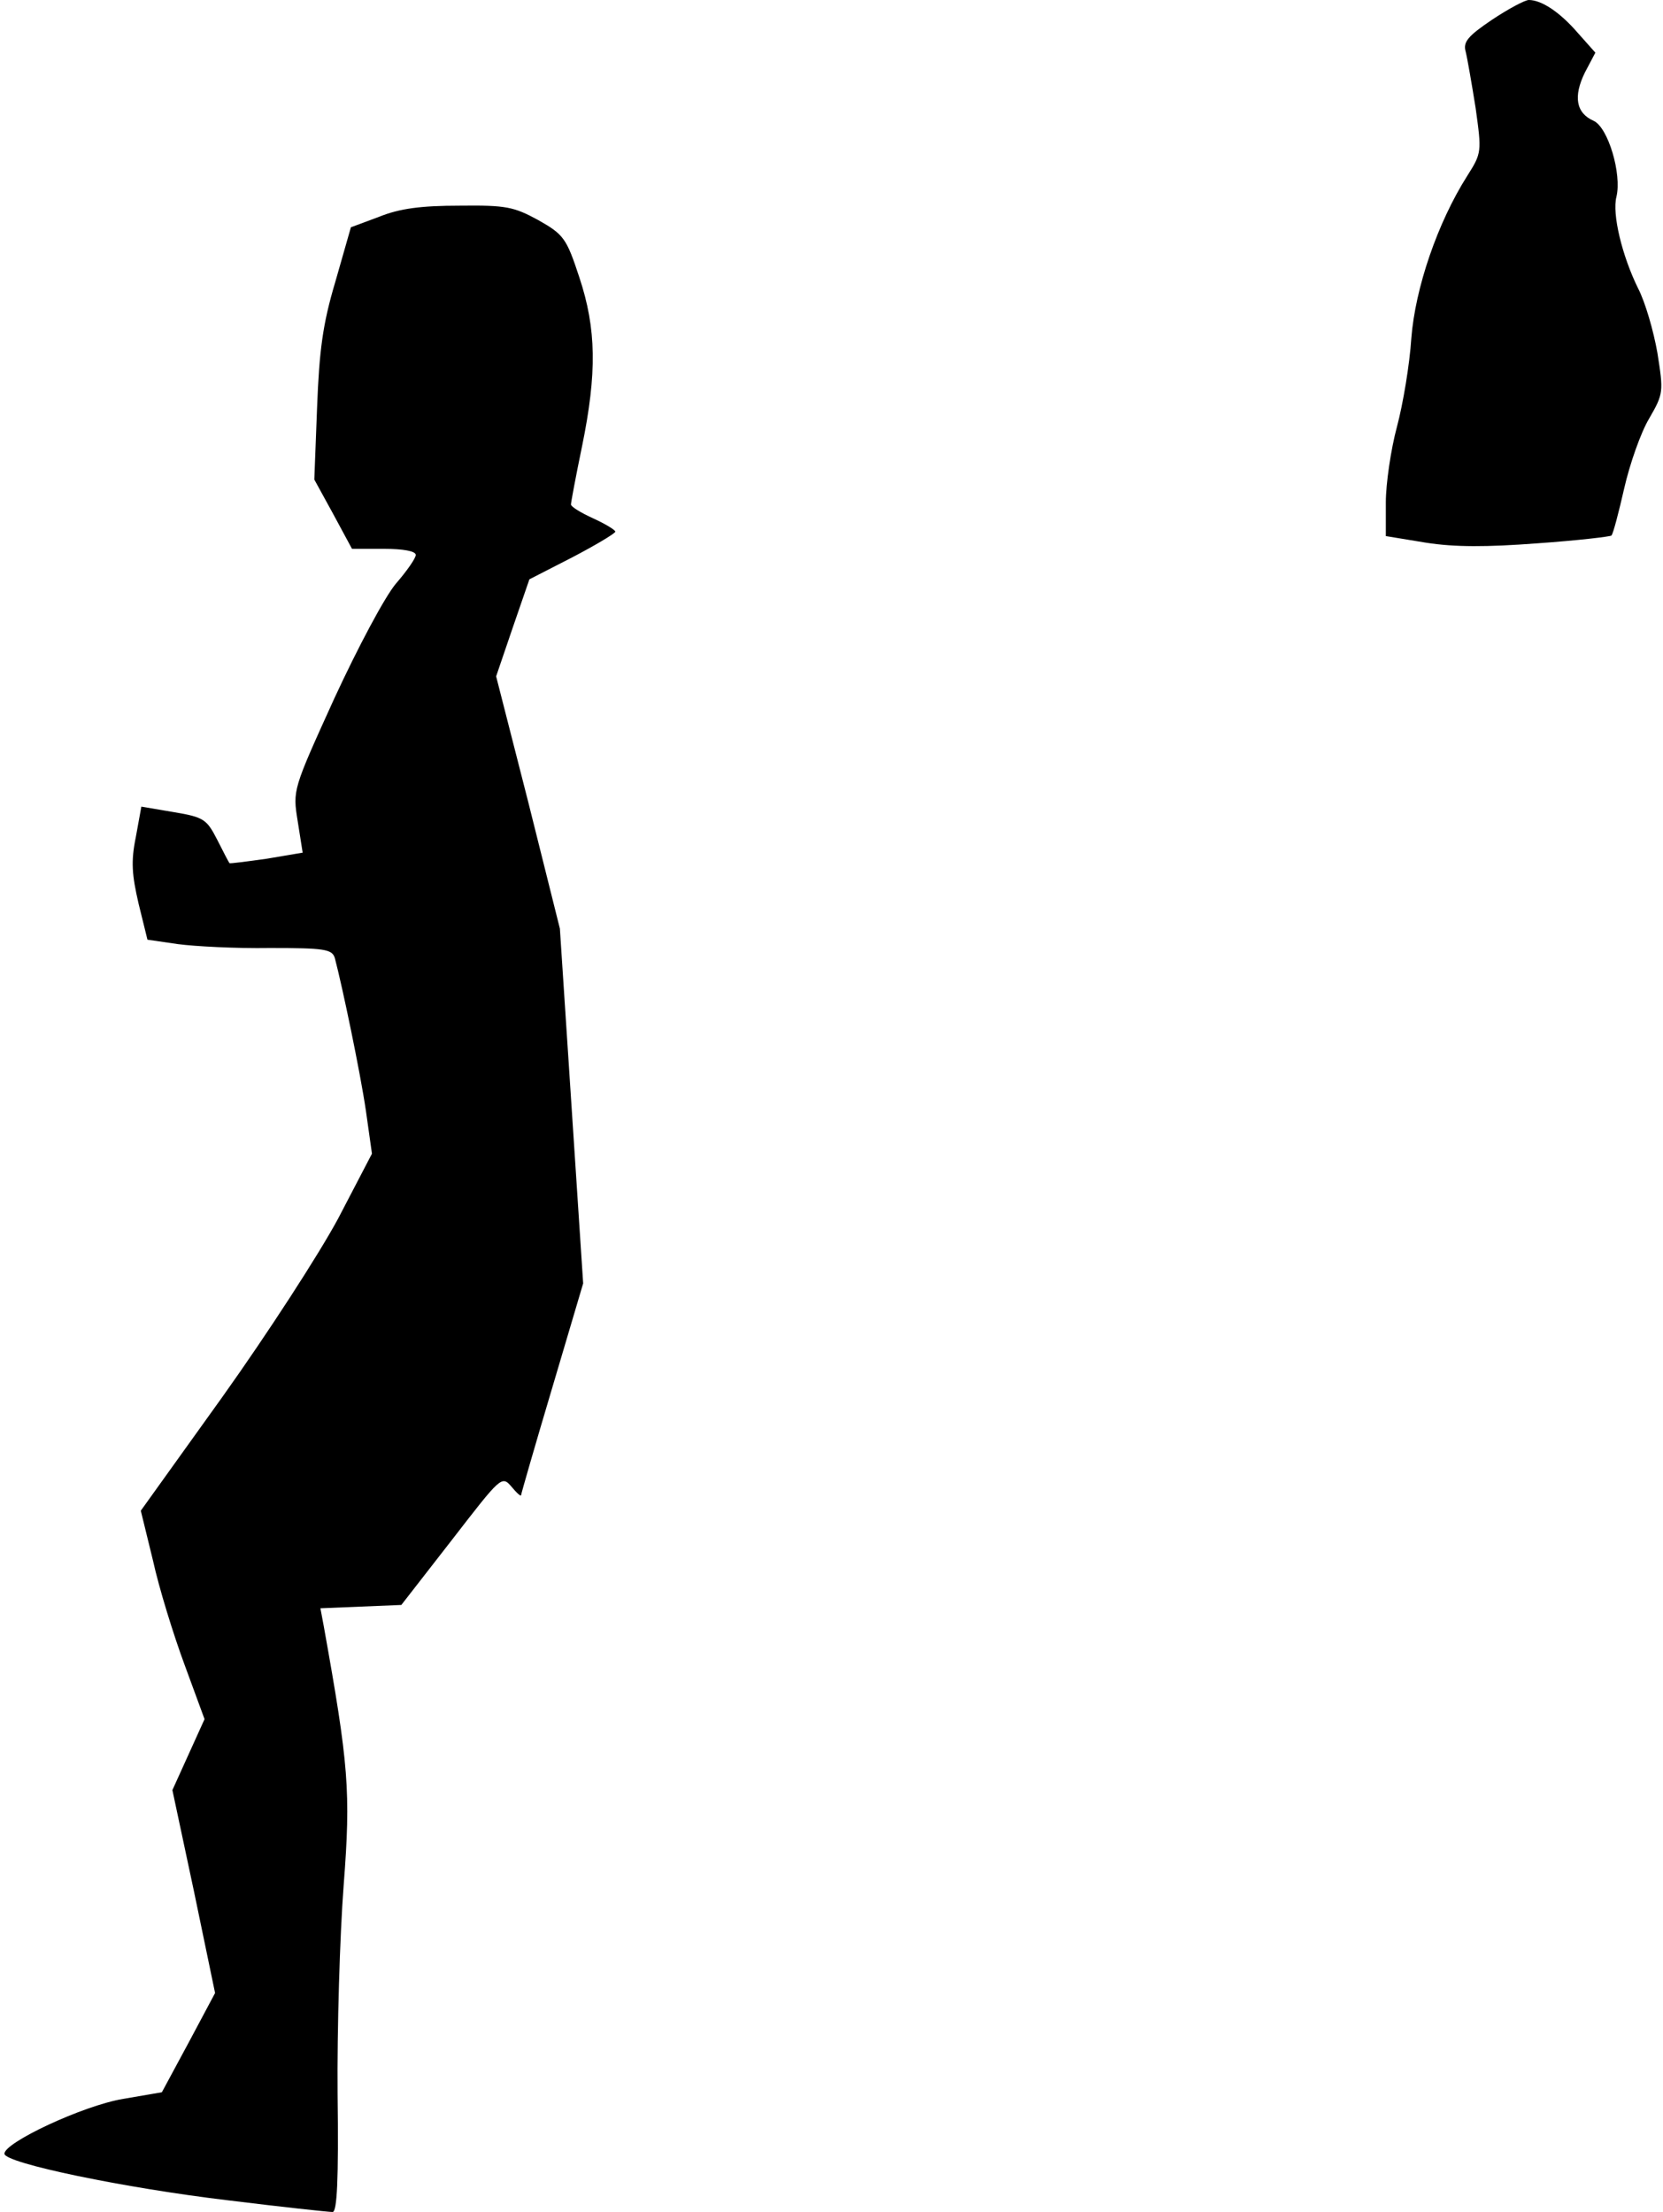 <?xml version="1.0" standalone="no"?>
<!DOCTYPE svg PUBLIC "-//W3C//DTD SVG 20010904//EN"
 "http://www.w3.org/TR/2001/REC-SVG-20010904/DTD/svg10.dtd">
<svg version="1.0" xmlns="http://www.w3.org/2000/svg"
 width="300pt" height="399pt" viewBox="0 0 300 399"
 preserveAspectRatio="xMidYMid meet">
<g transform="translate(0,399) scale(0.1,-0.1)"
fill="#000000" stroke="none">
<path fill="#000000" stroke="none" d="M2691 3954 c-43 -29 -52 -40 -47 -57 3
-12 11 -58 18 -102 11 -79 11 -81 -15 -122 -54 -85 -94 -203 -101 -293 -3 -47
-15 -119 -26 -160 -11 -41 -20 -103 -20 -136 l0 -61 73 -12 c52 -8 108 -8 201
-1 71 5 131 12 133 14 3 3 13 41 23 85 10 44 30 101 45 126 26 45 26 48 15
118 -7 40 -22 92 -35 117 -29 59 -47 134 -39 165 10 41 -15 125 -41 137 -32
14 -37 44 -16 87 l19 36 -32 36 c-32 37 -65 59 -88 59 -7 0 -37 -16 -67 -36z"/>
<path fill="#000000" stroke="none" d="M684 3599 l-51 -19 -28 -98 c-23 -77
-29 -124 -33 -227 l-5 -130 34 -62 34 -63 58 0 c34 0 57 -4 57 -11 0 -6 -16
-29 -36 -52 -20 -24 -68 -114 -111 -207 -75 -165 -75 -165 -66 -221 l9 -57
-65 -11 c-36 -5 -66 -9 -67 -8 -1 1 -11 20 -22 42 -19 37 -24 41 -78 50 l-59
10 -10 -55 c-9 -44 -7 -68 5 -120 l16 -65 55 -8 c30 -4 104 -8 166 -7 98 0
112 -2 117 -18 14 -53 46 -207 56 -275 l11 -78 -61 -117 c-35 -65 -127 -207
-209 -322 l-147 -205 22 -90 c11 -50 37 -134 57 -188 l36 -98 -29 -64 -29 -64
39 -183 38 -183 -48 -90 -48 -89 -70 -12 c-72 -12 -215 -79 -214 -99 1 -17
218 -62 404 -84 97 -12 181 -21 188 -21 8 0 11 57 9 213 -1 116 4 286 11 377
13 169 9 216 -36 467 l-6 32 73 3 73 3 91 117 c89 115 90 117 108 96 9 -11 17
-18 17 -15 0 2 25 89 56 193 l56 189 -21 320 -21 320 -57 228 -58 227 30 88
30 87 78 40 c42 22 77 43 77 46 0 3 -18 14 -40 24 -22 10 -40 21 -40 25 0 4 9
52 20 105 27 132 26 212 -5 305 -23 70 -28 77 -74 103 -44 24 -58 27 -142 26
-69 0 -108 -5 -145 -20z"/>
</g>
</svg>
